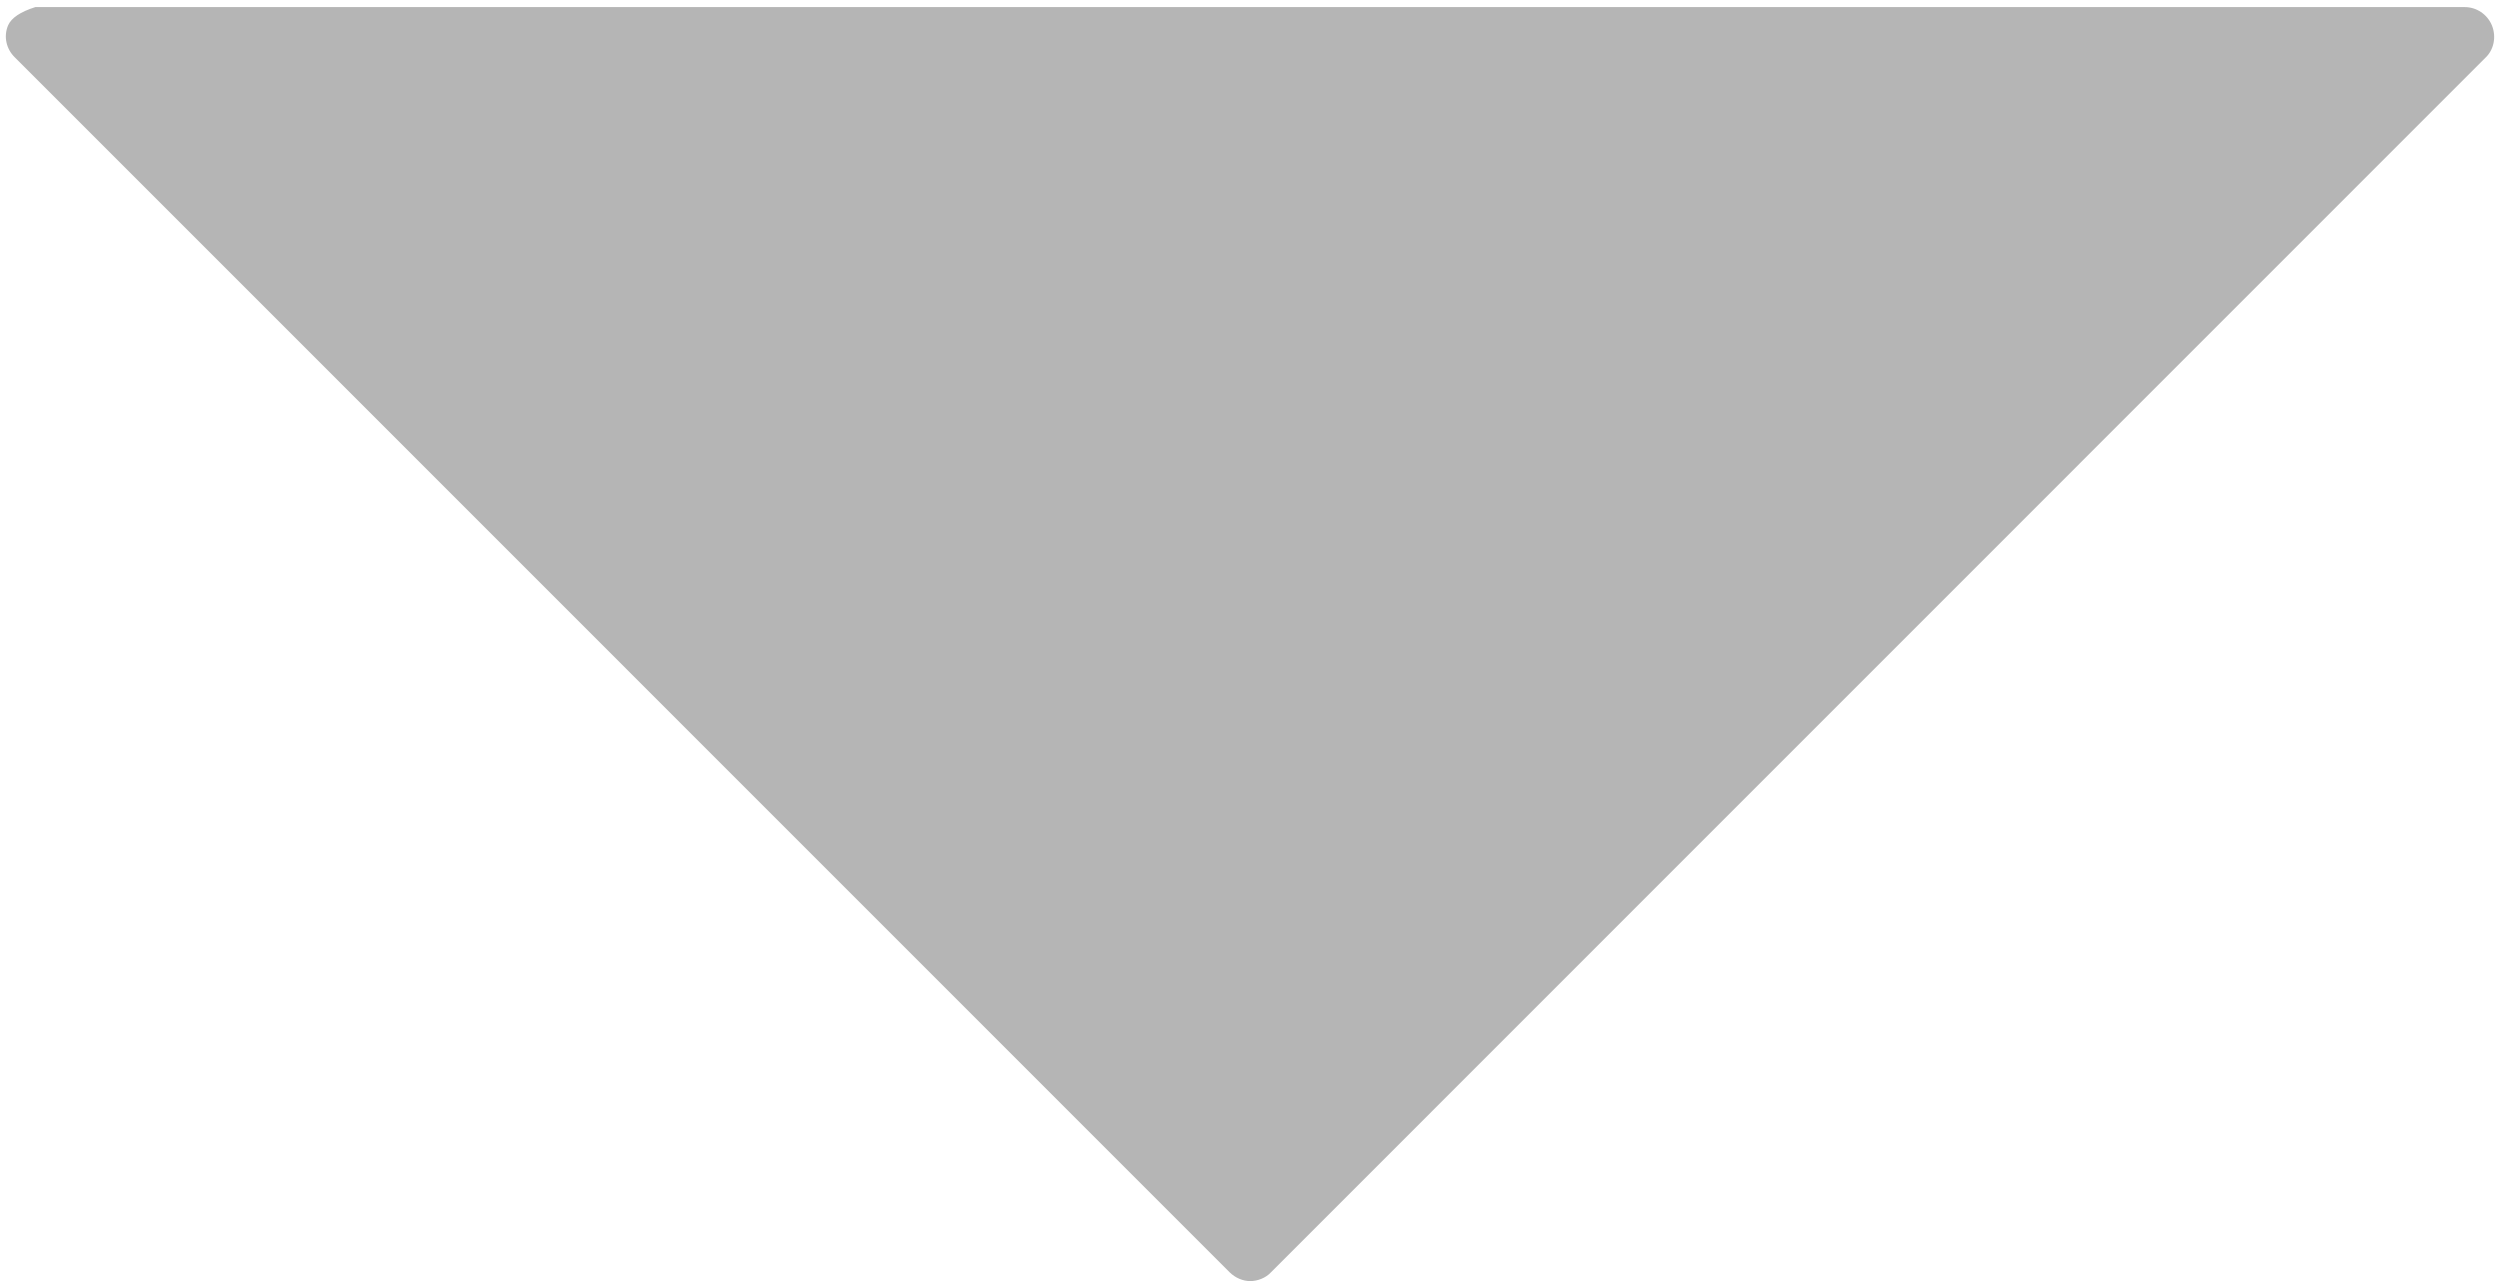 <?xml version="1.0" encoding="UTF-8" standalone="no"?>
<!DOCTYPE svg PUBLIC "-//W3C//DTD SVG 1.1//EN" "http://www.w3.org/Graphics/SVG/1.1/DTD/svg11.dtd">
<svg version="1.1" xmlns="http://www.w3.org/2000/svg" xmlns:xlink="http://www.w3.org/1999/xlink" preserveAspectRatio="xMidYMid meet" viewBox="0 0 201 103" width="201" height="103"><defs><path d="" id="bM97QqJ4R"></path><path d="M0.65 2.04C0.27 2.94 0.51 3.94 1.18 4.6C10.95 14.37 89.09 92.52 98.86 102.29C99.34 102.76 99.95 103 100.52 103C101.09 103 101.76 102.76 102.19 102.29C111.95 92.52 190.06 14.41 199.82 4.65C200.49 4.03 200.73 2.99 200.35 2.04C199.97 1.14 199.11 0.57 198.16 0.57C185.14 0.57 120.03 0.57 2.84 0.57C1.64 0.95 0.91 1.44 0.65 2.04Z" id="b5aelLzeI"></path></defs><g><g><g><use xlink:href="#bM97QqJ4R" opacity="1" fill="#000000" fill-opacity="1"></use><g><use xlink:href="#bM97QqJ4R" opacity="1" fill-opacity="0" stroke="#000000" stroke-width="1" stroke-opacity="0"></use></g></g><g><use xlink:href="#b5aelLzeI" opacity="1" fill="#b5b5b5" fill-opacity="1"></use><g><use xlink:href="#b5aelLzeI" opacity="1" fill-opacity="0" stroke="#000000" stroke-width="1" stroke-opacity="0"></use></g></g></g></g></svg>